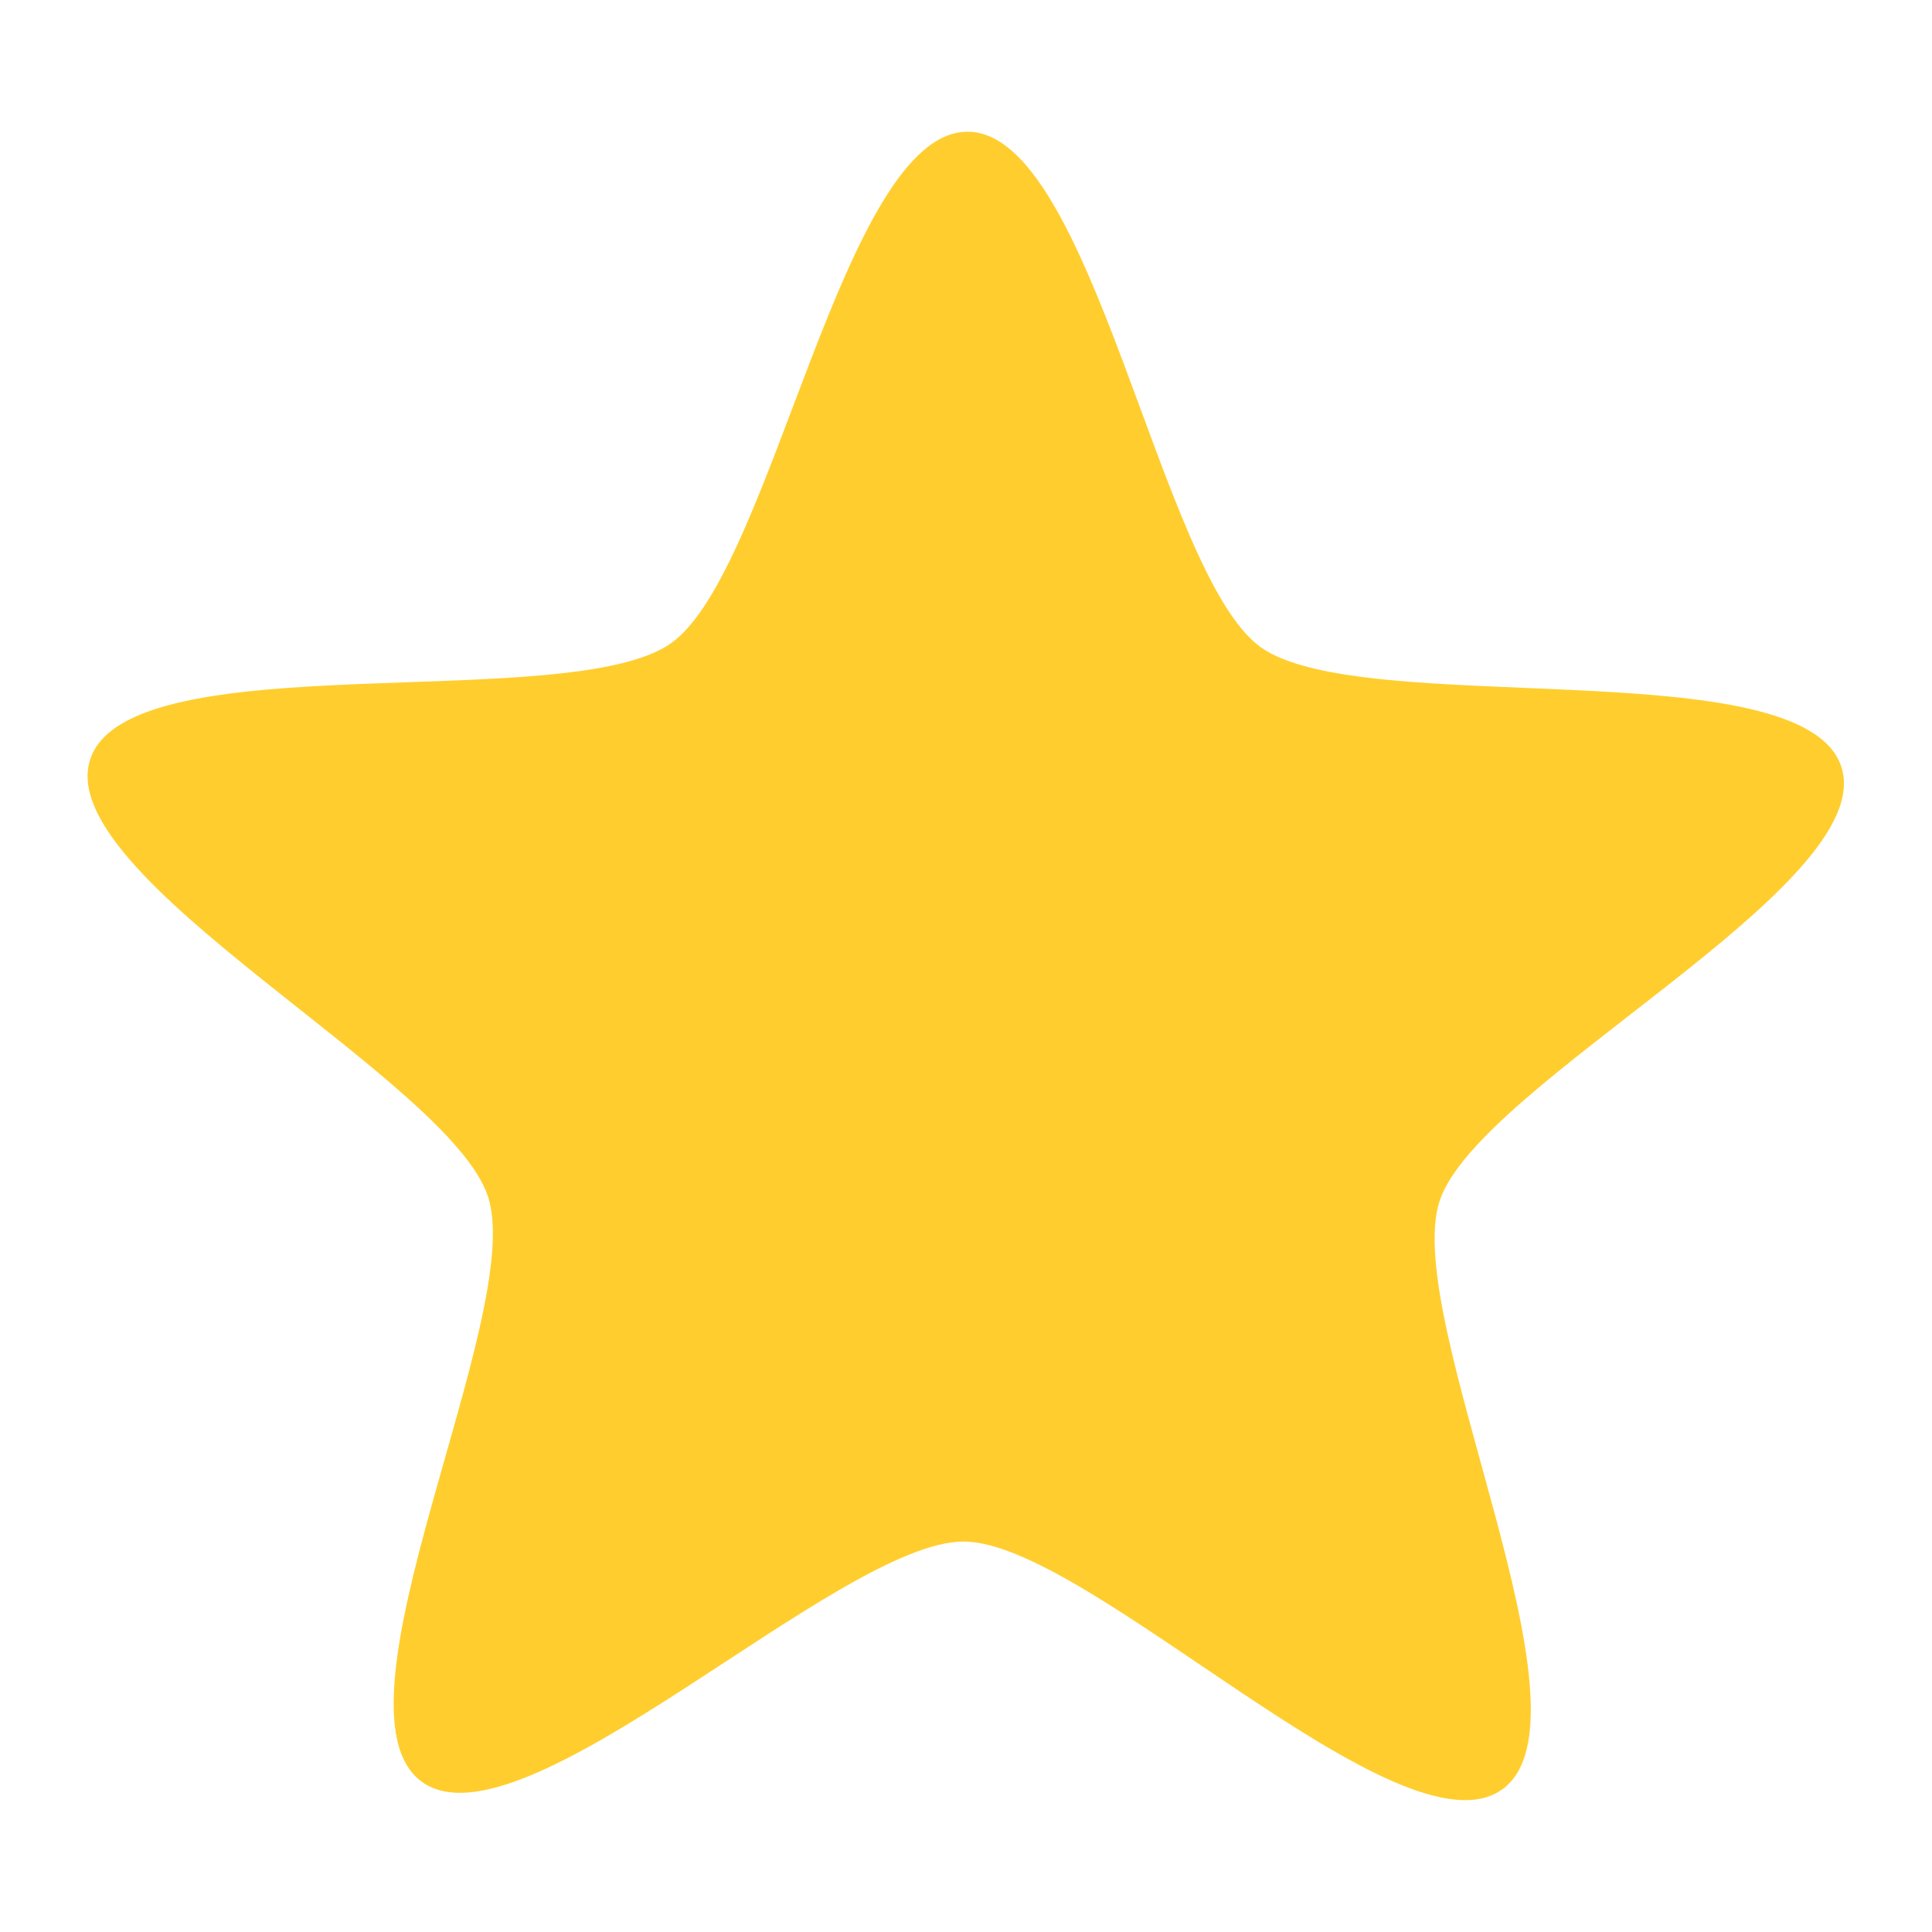 <svg xmlns="http://www.w3.org/2000/svg" viewBox="0 0 22 22">
 <path d="m11.02 1.5c-1.422-6e-3 -2.221 4.997-3.375 5.822-1.153 0.825-6.173-0.018-6.617 1.323-0.445 1.341 4.096 3.639 4.53 4.984 0.434 1.344-1.902 5.826-0.755 6.66s4.751-2.741 6.173-2.735c1.421 6e-3 4.976 3.648 6.129 2.823 1.154-0.826-1.156-5.363-0.711-6.704s5.01-3.596 4.574-4.94c-0.434-1.345-5.47-0.533-6.617-1.367-1.146-0.834-1.909-5.861-3.331-5.866" fill="#ffce2e" />
</svg>